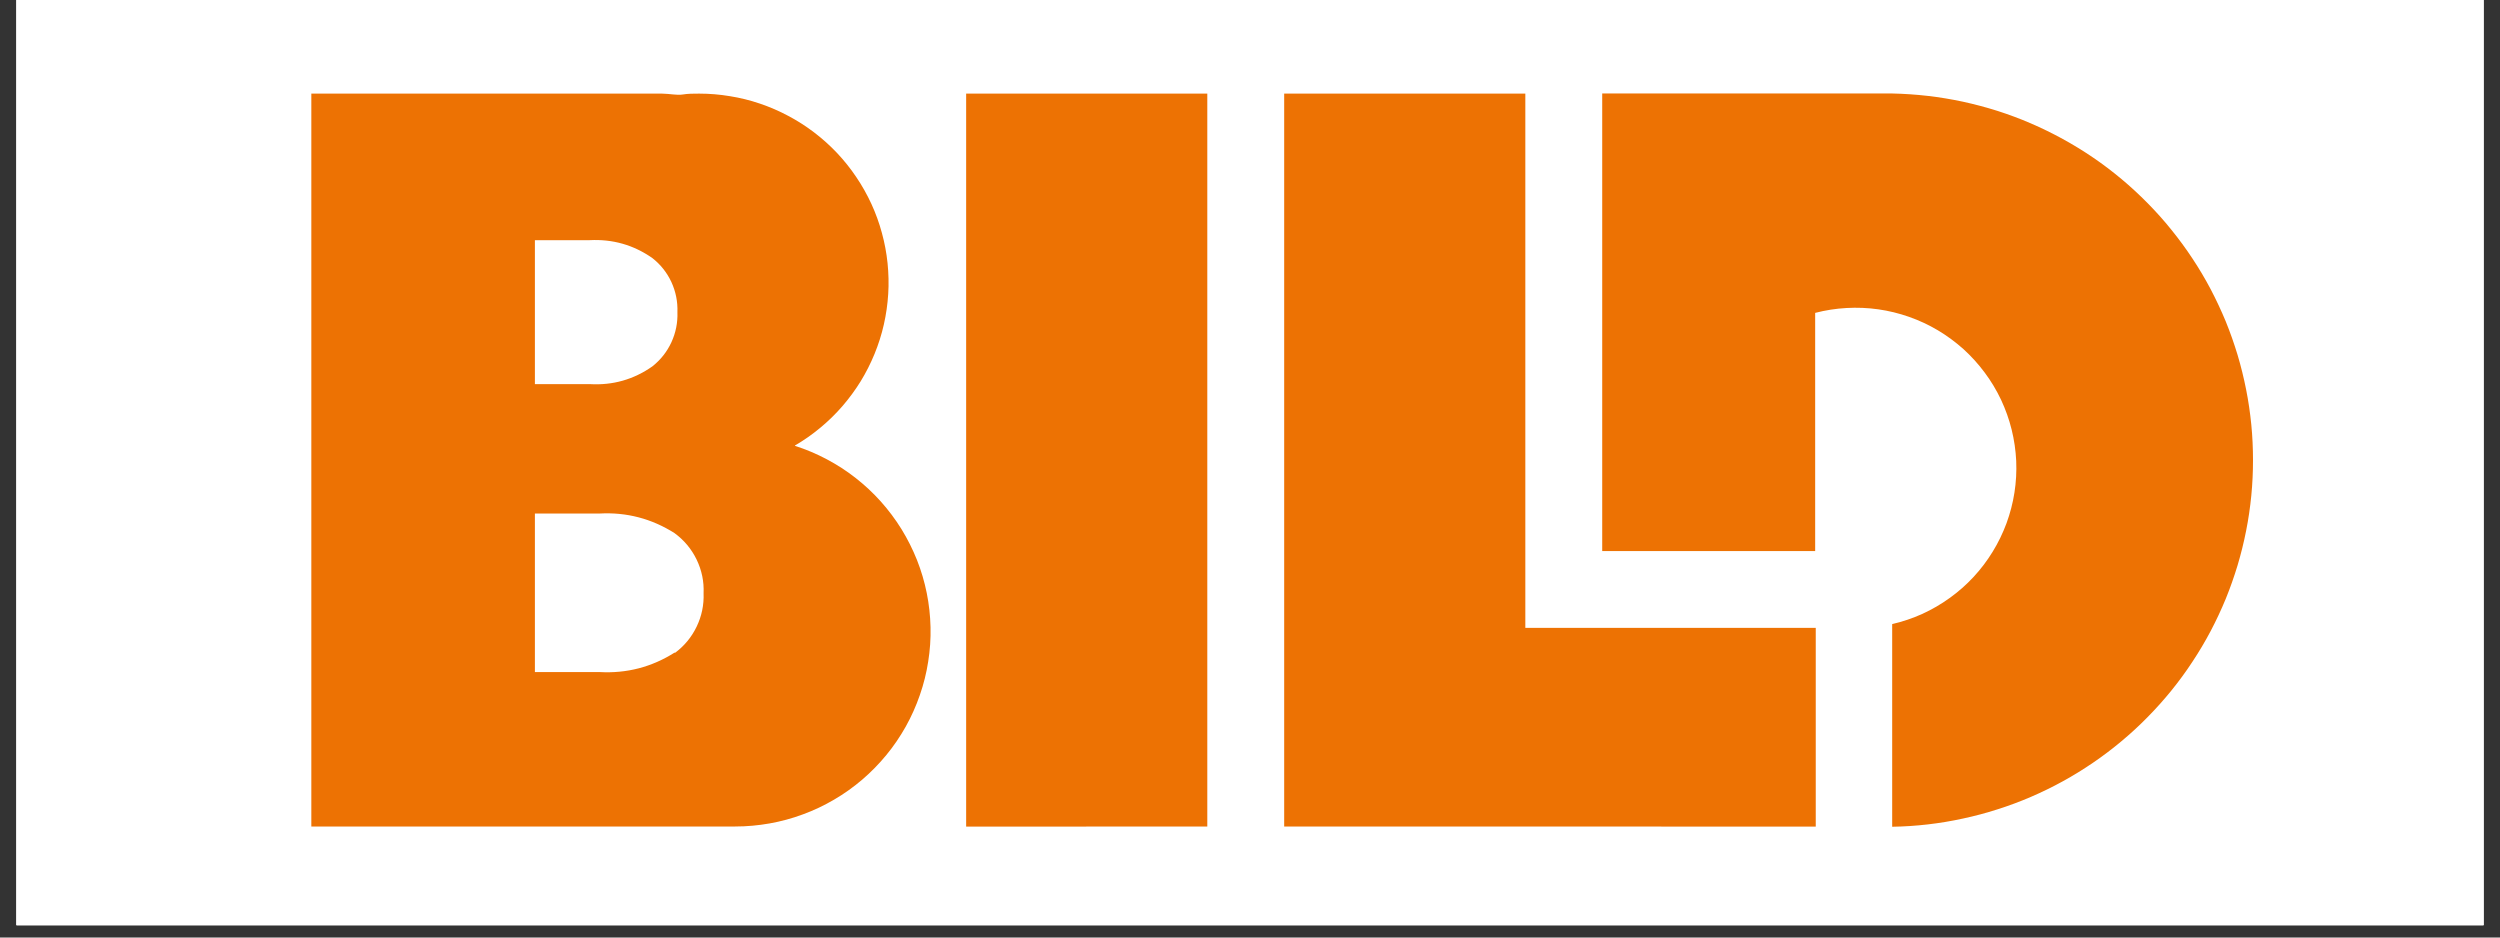 <svg xmlns="http://www.w3.org/2000/svg" xmlns:xlink="http://www.w3.org/1999/xlink" width="200" zoomAndPan="magnify" viewBox="0 0 150 56.25" height="75" preserveAspectRatio="xMidYMid meet" version="1.0"><rect x="0" y="0" width="150" height="56.25" fill="#333333" stroke="none"/><defs><clipPath id="514a9186f9"><path d="M 0.988 0 L 149.012 0 L 149.012 55.512 L 0.988 55.512 Z M 0.988 0 " clip-rule="nonzero"/></clipPath><clipPath id="c27044da1b"><path d="M 18.68 5.551 L 56 5.551 L 56 49.957 L 18.68 49.957 Z M 18.68 5.551 " clip-rule="nonzero"/></clipPath><clipPath id="fdadeb3f99"><path d="M 57 5.551 L 109 5.551 L 109 49.957 L 57 49.957 Z M 57 5.551 " clip-rule="nonzero"/></clipPath><clipPath id="ea783e943a"><path d="M 96 5.551 L 135.617 5.551 L 135.617 49.957 L 96 49.957 Z M 96 5.551 " clip-rule="nonzero"/></clipPath></defs><g clip-path="url(#514a9186f9)"><path fill="#ffffff" d="M 0.988 0 L 149.012 0 L 149.012 62.91 L 0.988 62.91 Z M 0.988 0 " fill-opacity="1" fill-rule="nonzero"/><path fill="#ffffff" d="M 0.988 0 L 149.012 0 L 149.012 55.512 L 0.988 55.512 Z M 0.988 0 " fill-opacity="1" fill-rule="nonzero"/><path fill="#ffffff" d="M 0.988 0 L 149.012 0 L 149.012 55.512 L 0.988 55.512 Z M 0.988 0 " fill-opacity="1" fill-rule="nonzero"/></g><g clip-path="url(#c27044da1b)"><path fill="#ed7203" d="M 47.703 26.727 C 48.238 26.414 48.742 26.062 49.219 25.664 C 49.695 25.27 50.137 24.84 50.543 24.371 C 50.945 23.906 51.312 23.406 51.637 22.883 C 51.961 22.355 52.238 21.805 52.473 21.234 C 52.707 20.66 52.895 20.074 53.031 19.469 C 53.168 18.867 53.254 18.258 53.293 17.641 C 53.332 17.023 53.316 16.41 53.254 15.793 C 53.191 15.18 53.078 14.574 52.914 13.977 C 52.754 13.383 52.543 12.801 52.285 12.238 C 52.027 11.68 51.727 11.141 51.379 10.629 C 51.035 10.113 50.648 9.633 50.227 9.184 C 49.801 8.734 49.34 8.32 48.848 7.945 C 48.355 7.57 47.836 7.238 47.289 6.949 C 46.742 6.656 46.176 6.414 45.59 6.215 C 45.004 6.016 44.402 5.867 43.793 5.77 C 43.18 5.668 42.566 5.617 41.945 5.617 C 41.609 5.617 41.277 5.617 40.945 5.672 C 40.617 5.723 40.195 5.625 39.723 5.617 L 18.68 5.617 L 18.68 49.59 L 44.109 49.59 C 44.805 49.59 45.492 49.527 46.176 49.406 C 46.855 49.285 47.523 49.105 48.172 48.863 C 48.824 48.625 49.449 48.328 50.047 47.977 C 50.645 47.629 51.207 47.227 51.734 46.777 C 52.258 46.328 52.742 45.836 53.18 45.301 C 53.621 44.766 54.008 44.195 54.348 43.59 C 54.684 42.988 54.965 42.359 55.191 41.703 C 55.418 41.051 55.586 40.383 55.691 39.699 C 55.801 39.016 55.848 38.328 55.832 37.637 C 55.816 36.945 55.742 36.262 55.605 35.582 C 55.469 34.906 55.273 34.242 55.02 33.602 C 54.762 32.957 54.453 32.34 54.09 31.75 C 53.727 31.164 53.312 30.609 52.852 30.094 C 52.391 29.578 51.887 29.109 51.34 28.68 C 50.797 28.254 50.215 27.879 49.605 27.555 C 48.992 27.23 48.355 26.961 47.695 26.75 Z M 32.094 14.41 L 35.383 14.41 C 36.762 14.34 38.012 14.695 39.141 15.484 C 39.637 15.875 40.02 16.355 40.285 16.926 C 40.547 17.5 40.668 18.102 40.645 18.73 C 40.668 19.359 40.547 19.961 40.285 20.535 C 40.02 21.109 39.637 21.59 39.141 21.984 C 38.016 22.773 36.762 23.129 35.383 23.047 L 32.094 23.047 Z M 40.488 39.148 C 39.109 40.023 37.609 40.414 35.977 40.324 L 32.094 40.324 L 32.094 30.812 L 35.965 30.812 C 37.594 30.723 39.098 31.117 40.473 31.988 C 41.047 32.41 41.488 32.938 41.797 33.574 C 42.105 34.215 42.246 34.887 42.215 35.594 C 42.242 36.297 42.102 36.969 41.797 37.602 C 41.492 38.234 41.055 38.762 40.488 39.18 Z M 40.488 39.148 " fill-opacity="1" fill-rule="nonzero"/></g><g clip-path="url(#fdadeb3f99)"><path fill="#ed7203" d="M 108.945 37.672 L 91.52 37.672 L 91.52 5.617 L 77.051 5.617 L 77.051 49.59 L 93.531 49.59 L 105.766 49.598 L 108.945 49.598 Z M 72.438 5.617 L 57.969 5.617 L 57.969 49.598 L 72.438 49.59 Z M 72.438 5.617 " fill-opacity="1" fill-rule="nonzero"/></g><g clip-path="url(#ea783e943a)"><path fill="#ed7203" d="M 113.566 5.609 L 96.133 5.609 L 96.133 33.062 L 108.91 33.062 L 108.91 18.773 C 109.527 18.613 110.152 18.516 110.789 18.48 C 111.43 18.445 112.062 18.469 112.695 18.559 C 113.328 18.648 113.945 18.801 114.547 19.012 C 115.148 19.223 115.723 19.492 116.27 19.816 C 116.82 20.145 117.328 20.52 117.805 20.945 C 118.277 21.375 118.703 21.844 119.082 22.355 C 119.465 22.867 119.789 23.41 120.062 23.984 C 120.332 24.562 120.547 25.16 120.699 25.777 C 120.852 26.395 120.941 27.02 120.973 27.656 C 121 28.293 120.965 28.926 120.867 29.555 C 120.77 30.184 120.609 30.797 120.391 31.395 C 120.168 31.992 119.895 32.562 119.559 33.105 C 119.227 33.648 118.844 34.152 118.41 34.621 C 117.977 35.086 117.5 35.508 116.98 35.879 C 116.465 36.254 115.914 36.57 115.336 36.836 C 114.754 37.098 114.152 37.301 113.531 37.445 L 113.531 49.605 C 114.246 49.594 114.957 49.547 115.664 49.465 C 116.375 49.383 117.078 49.266 117.777 49.113 C 118.473 48.965 119.164 48.781 119.844 48.562 C 120.523 48.348 121.191 48.098 121.848 47.816 C 122.5 47.535 123.141 47.223 123.766 46.879 C 124.395 46.535 125 46.16 125.59 45.758 C 126.18 45.355 126.746 44.926 127.293 44.469 C 127.84 44.012 128.363 43.531 128.863 43.02 C 129.363 42.512 129.84 41.98 130.285 41.43 C 130.734 40.875 131.156 40.301 131.547 39.703 C 131.941 39.109 132.305 38.496 132.637 37.867 C 132.969 37.238 133.27 36.594 133.543 35.934 C 133.812 35.273 134.047 34.605 134.254 33.922 C 134.457 33.238 134.629 32.551 134.766 31.852 C 134.906 31.152 135.008 30.449 135.078 29.738 C 135.148 29.031 135.18 28.32 135.18 27.609 C 135.18 26.895 135.148 26.188 135.078 25.477 C 135.008 24.77 134.906 24.066 134.766 23.367 C 134.629 22.668 134.457 21.977 134.254 21.293 C 134.047 20.613 133.812 19.941 133.543 19.281 C 133.27 18.625 132.969 17.98 132.637 17.348 C 132.305 16.719 131.941 16.105 131.547 15.512 C 131.156 14.918 130.734 14.344 130.285 13.789 C 129.84 13.234 129.363 12.703 128.863 12.195 C 128.363 11.688 127.84 11.203 127.293 10.746 C 126.746 10.289 126.18 9.859 125.59 9.457 C 125 9.055 124.395 8.684 123.766 8.34 C 123.141 7.996 122.5 7.684 121.848 7.402 C 121.191 7.117 120.523 6.871 119.844 6.652 C 119.164 6.438 118.473 6.254 117.777 6.102 C 117.078 5.953 116.375 5.836 115.664 5.754 C 114.957 5.672 114.246 5.625 113.531 5.609 Z M 113.566 5.609 " fill-opacity="1" fill-rule="nonzero"/></g></svg>